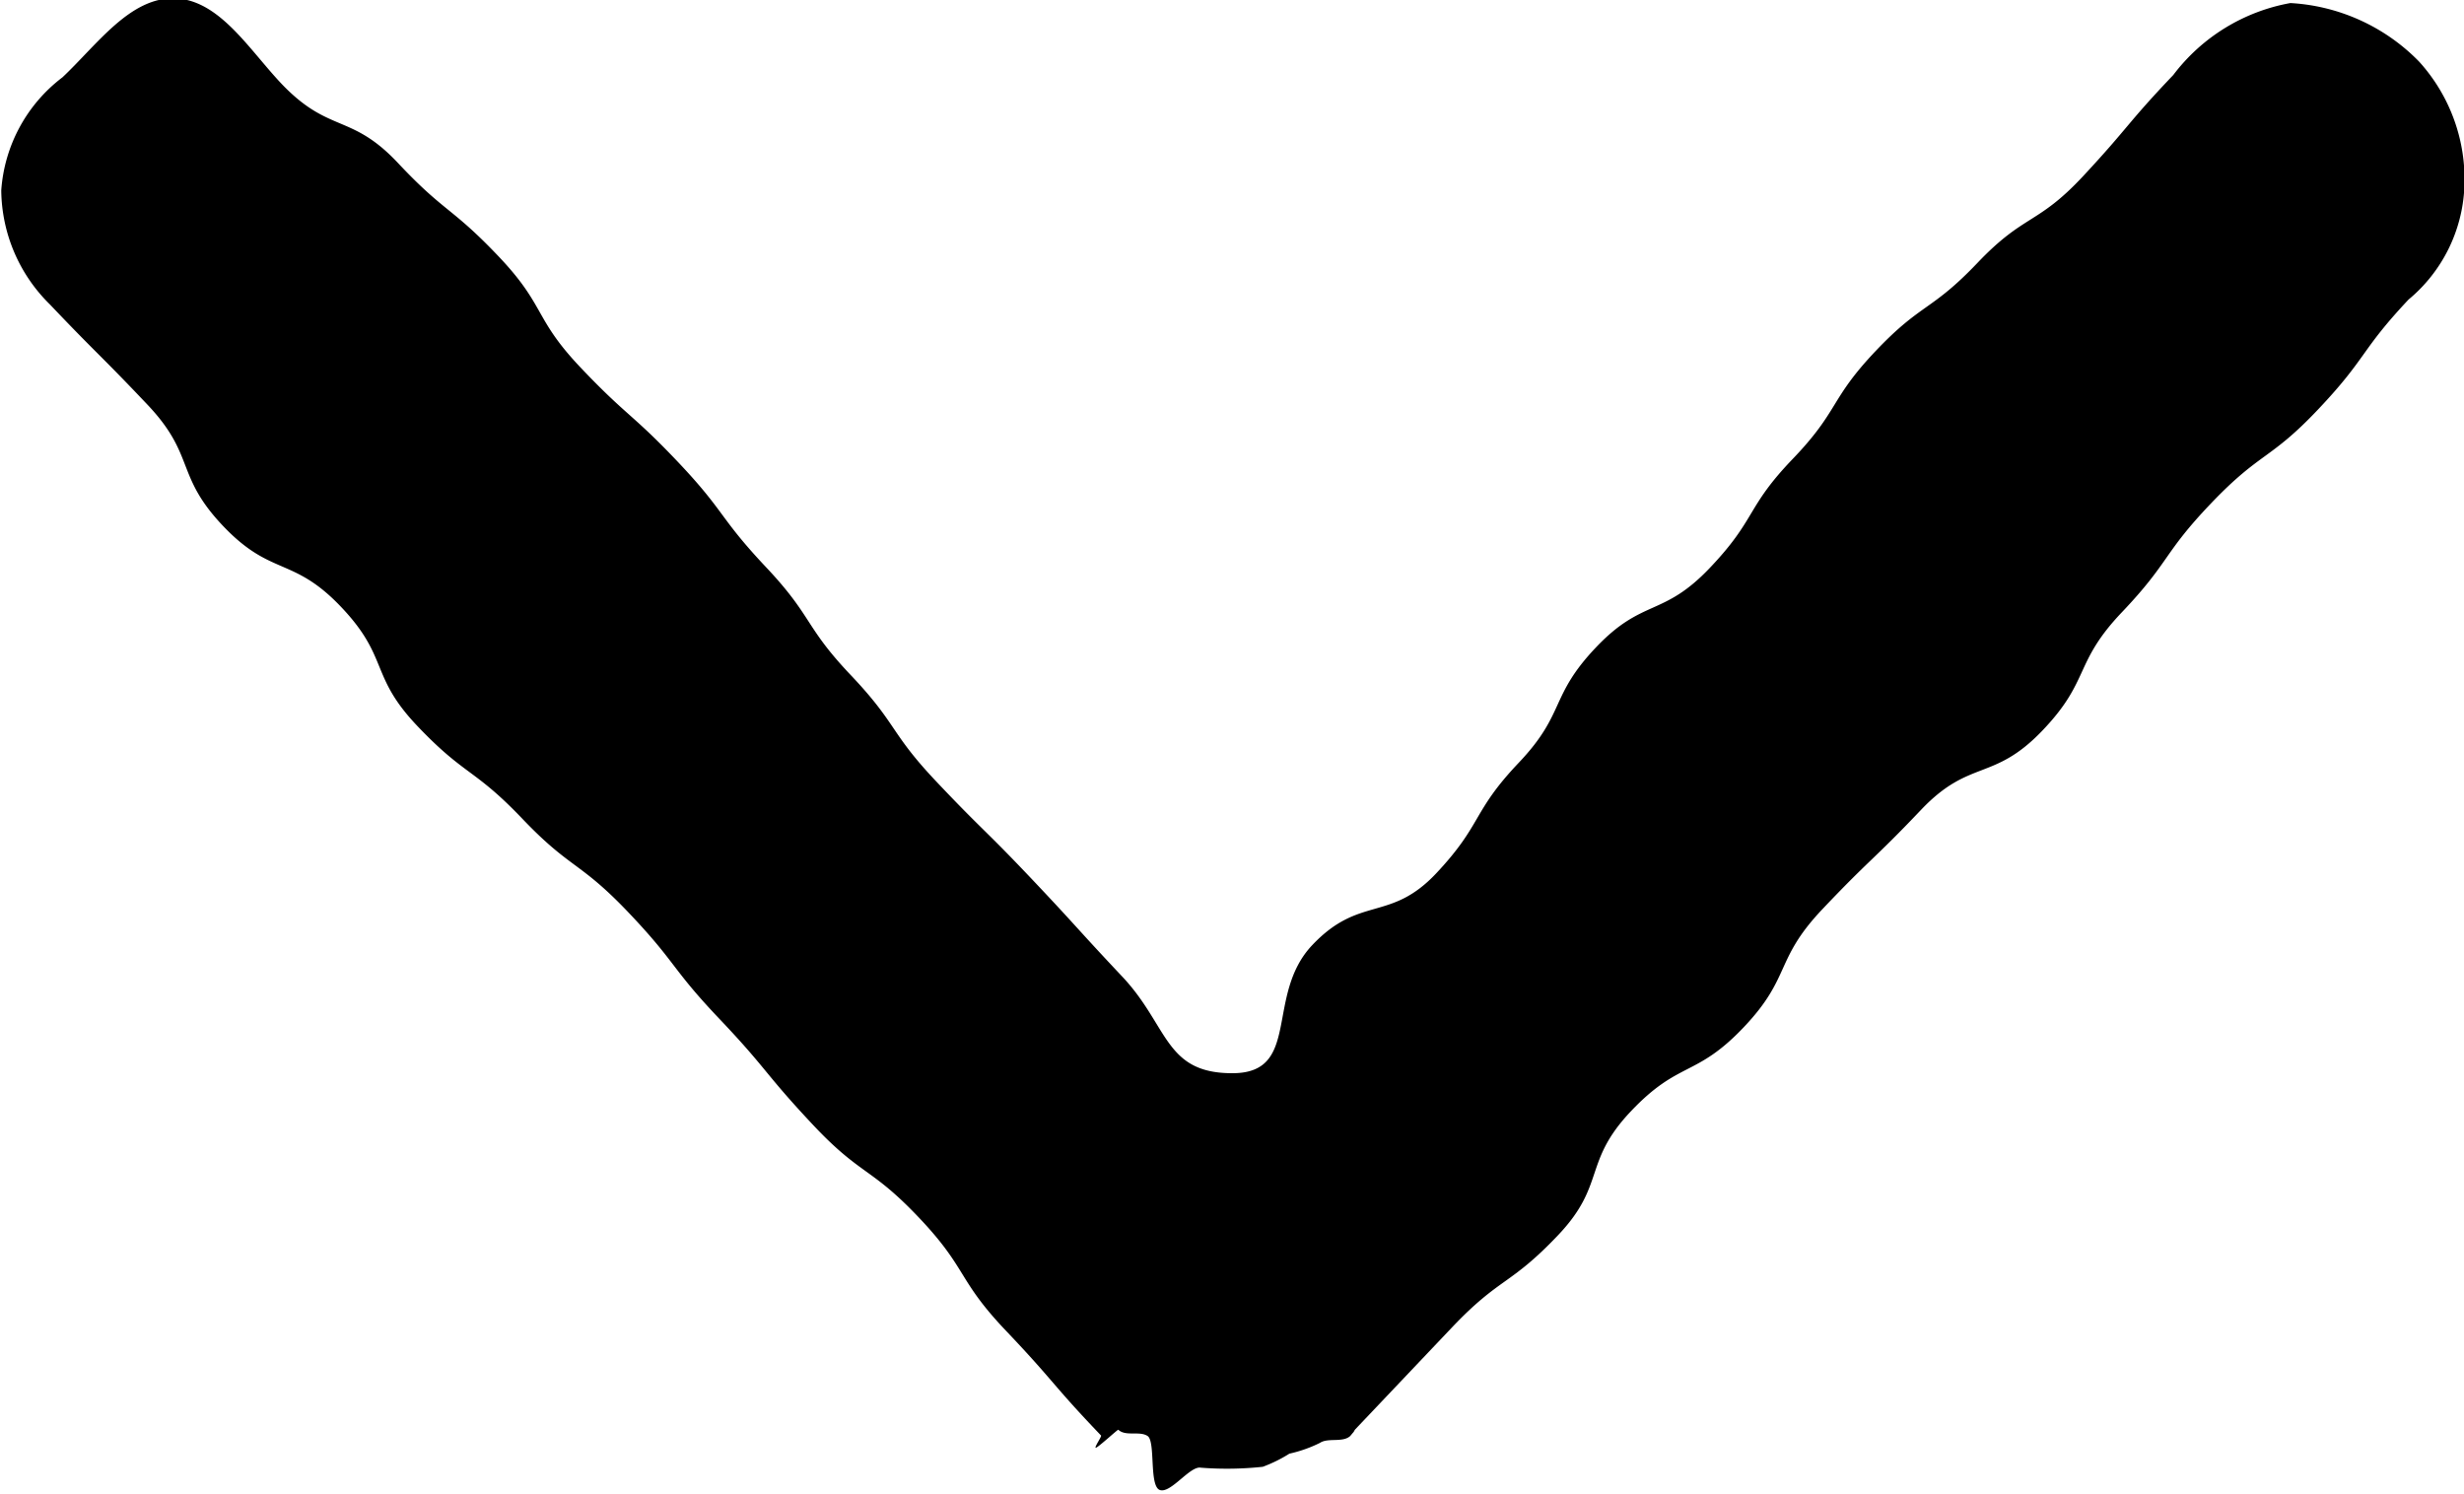 <svg xmlns="http://www.w3.org/2000/svg" width="13.696" height="8.304" viewBox="0 0 13.696 8.304">
  <g id="グループ_400" data-name="グループ 400" transform="translate(13.696) rotate(90)">
    <path id="パス_294" data-name="パス 294" d="M655.342,1577.575a1.876,1.876,0,0,0-.005-.344.784.784,0,0,0-.073-.148.745.745,0,0,0-.06-.17c-.03-.045,0-.126-.038-.168l-.018-.015c-.005-.006-.014-.008-.02-.014l-.566-.537c-.282-.268-.23-.321-.512-.589s-.406-.137-.689-.405-.187-.361-.467-.627-.374-.17-.656-.437-.271-.281-.554-.55-.155-.4-.437-.671-.376-.174-.66-.444-.325-.227-.61-.5-.235-.324-.521-.594-.323-.232-.608-.5a.861.861,0,0,0-.623-.31.974.974,0,0,0-.7.252,1.084,1.084,0,0,0-.325.715,1.049,1.049,0,0,0,.4.651c.273.26.287.245.561.5s.209.327.482.587.221.311.492.568.328.2.6.461.332.2.606.461.167.372.441.632.365.167.641.429.339.2.614.458.121.426.4.69.71.06.712.441-.262.356-.537.615-.28.254-.553.513-.262.266-.534.523-.316.214-.589.473-.323.21-.6.471-.306.226-.581.486-.254.284-.529.545-.341.193-.617.455-.243.3-.52.56-.163.382-.439.646c-.193.183-.469.347-.476.595s.256.43.439.624a.864.864,0,0,0,.628.34.9.9,0,0,0,.634-.27c.282-.268.275-.275.558-.543s.392-.152.674-.42.168-.388.45-.656.381-.157.661-.423.235-.316.516-.584.236-.318.518-.587.311-.239.593-.507.3-.249.588-.519.235-.323.52-.593.342-.211.627-.482.3-.258.583-.529c.005-.005.062.036.068.03s-.1-.12-.1-.126c.039-.041.005-.118.035-.163s.279-.007.3-.068S655.33,1577.635,655.342,1577.575Z" transform="translate(-647.183 -1570.554)"/>
  </g>
</svg>
